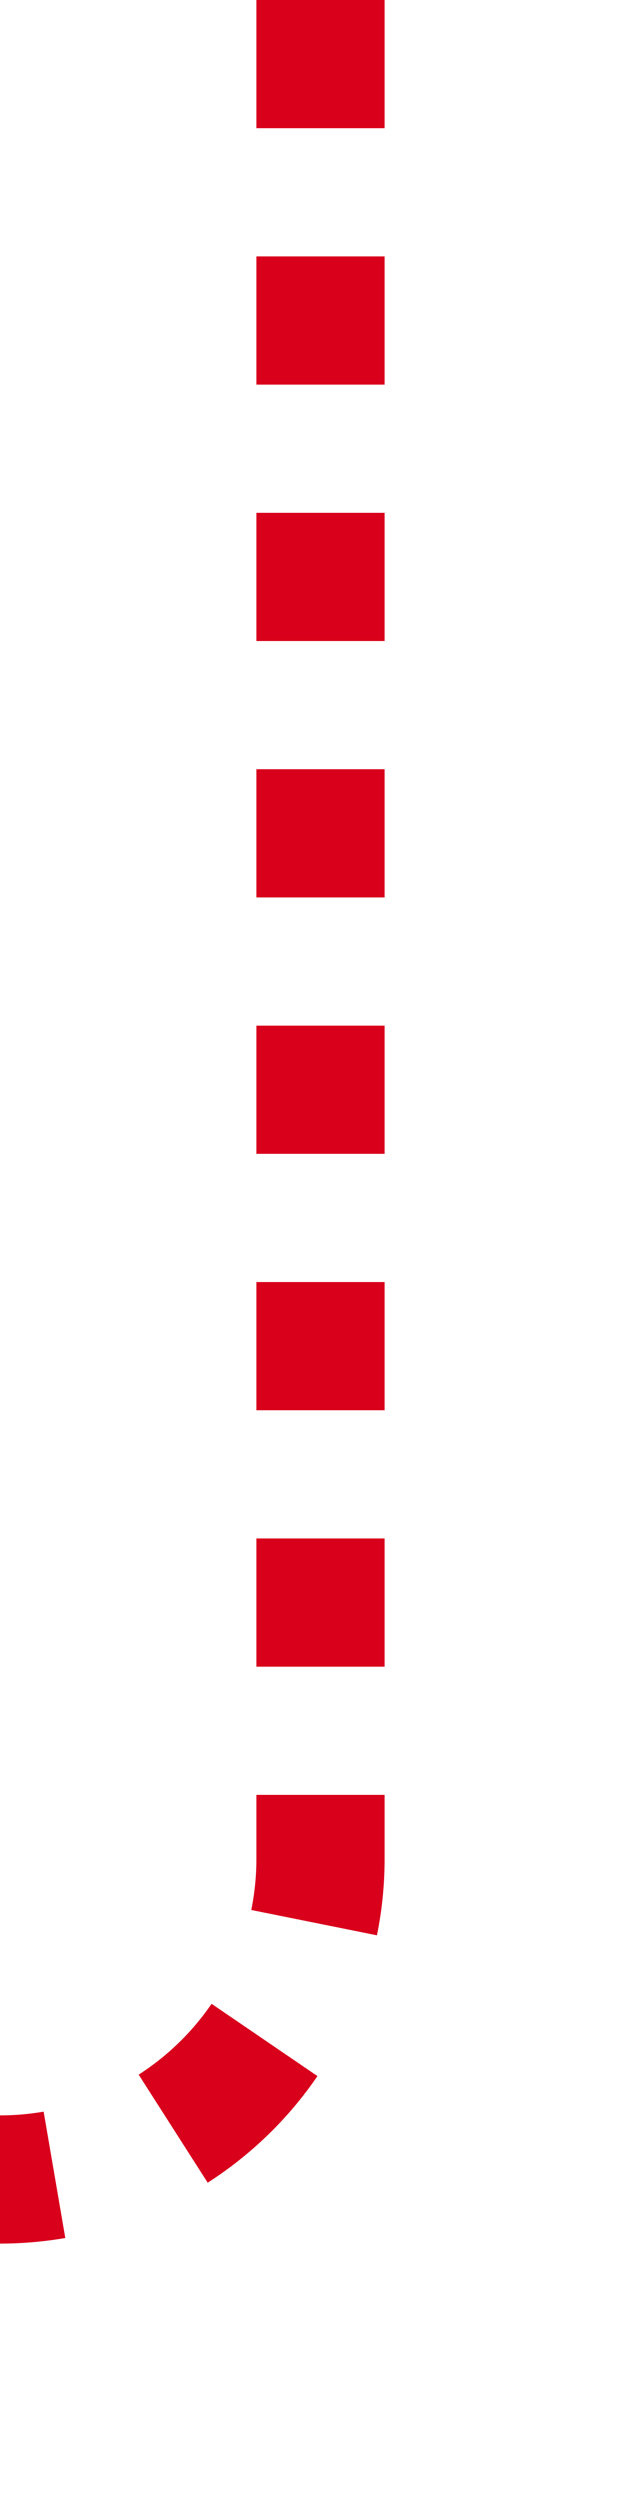 ﻿<?xml version="1.0" encoding="utf-8"?>
<svg version="1.1" xmlns:xlink="http://www.w3.org/1999/xlink" width="10px" height="39px" preserveAspectRatio="xMidYMin meet" viewBox="2928 291  8 39" xmlns="http://www.w3.org/2000/svg">
  <path d="M 2932 291  L 2932 320  A 5 5 0 0 1 2927 325 L 2871 325  A 5 5 0 0 0 2866 330 L 2866 354  " stroke-width="2" stroke-dasharray="2,2" stroke="#d9001b" fill="none" />
  <path d="M 2858.4 353  L 2866 360  L 2873.6 353  L 2858.4 353  Z " fill-rule="nonzero" fill="#d9001b" stroke="none" />
</svg>